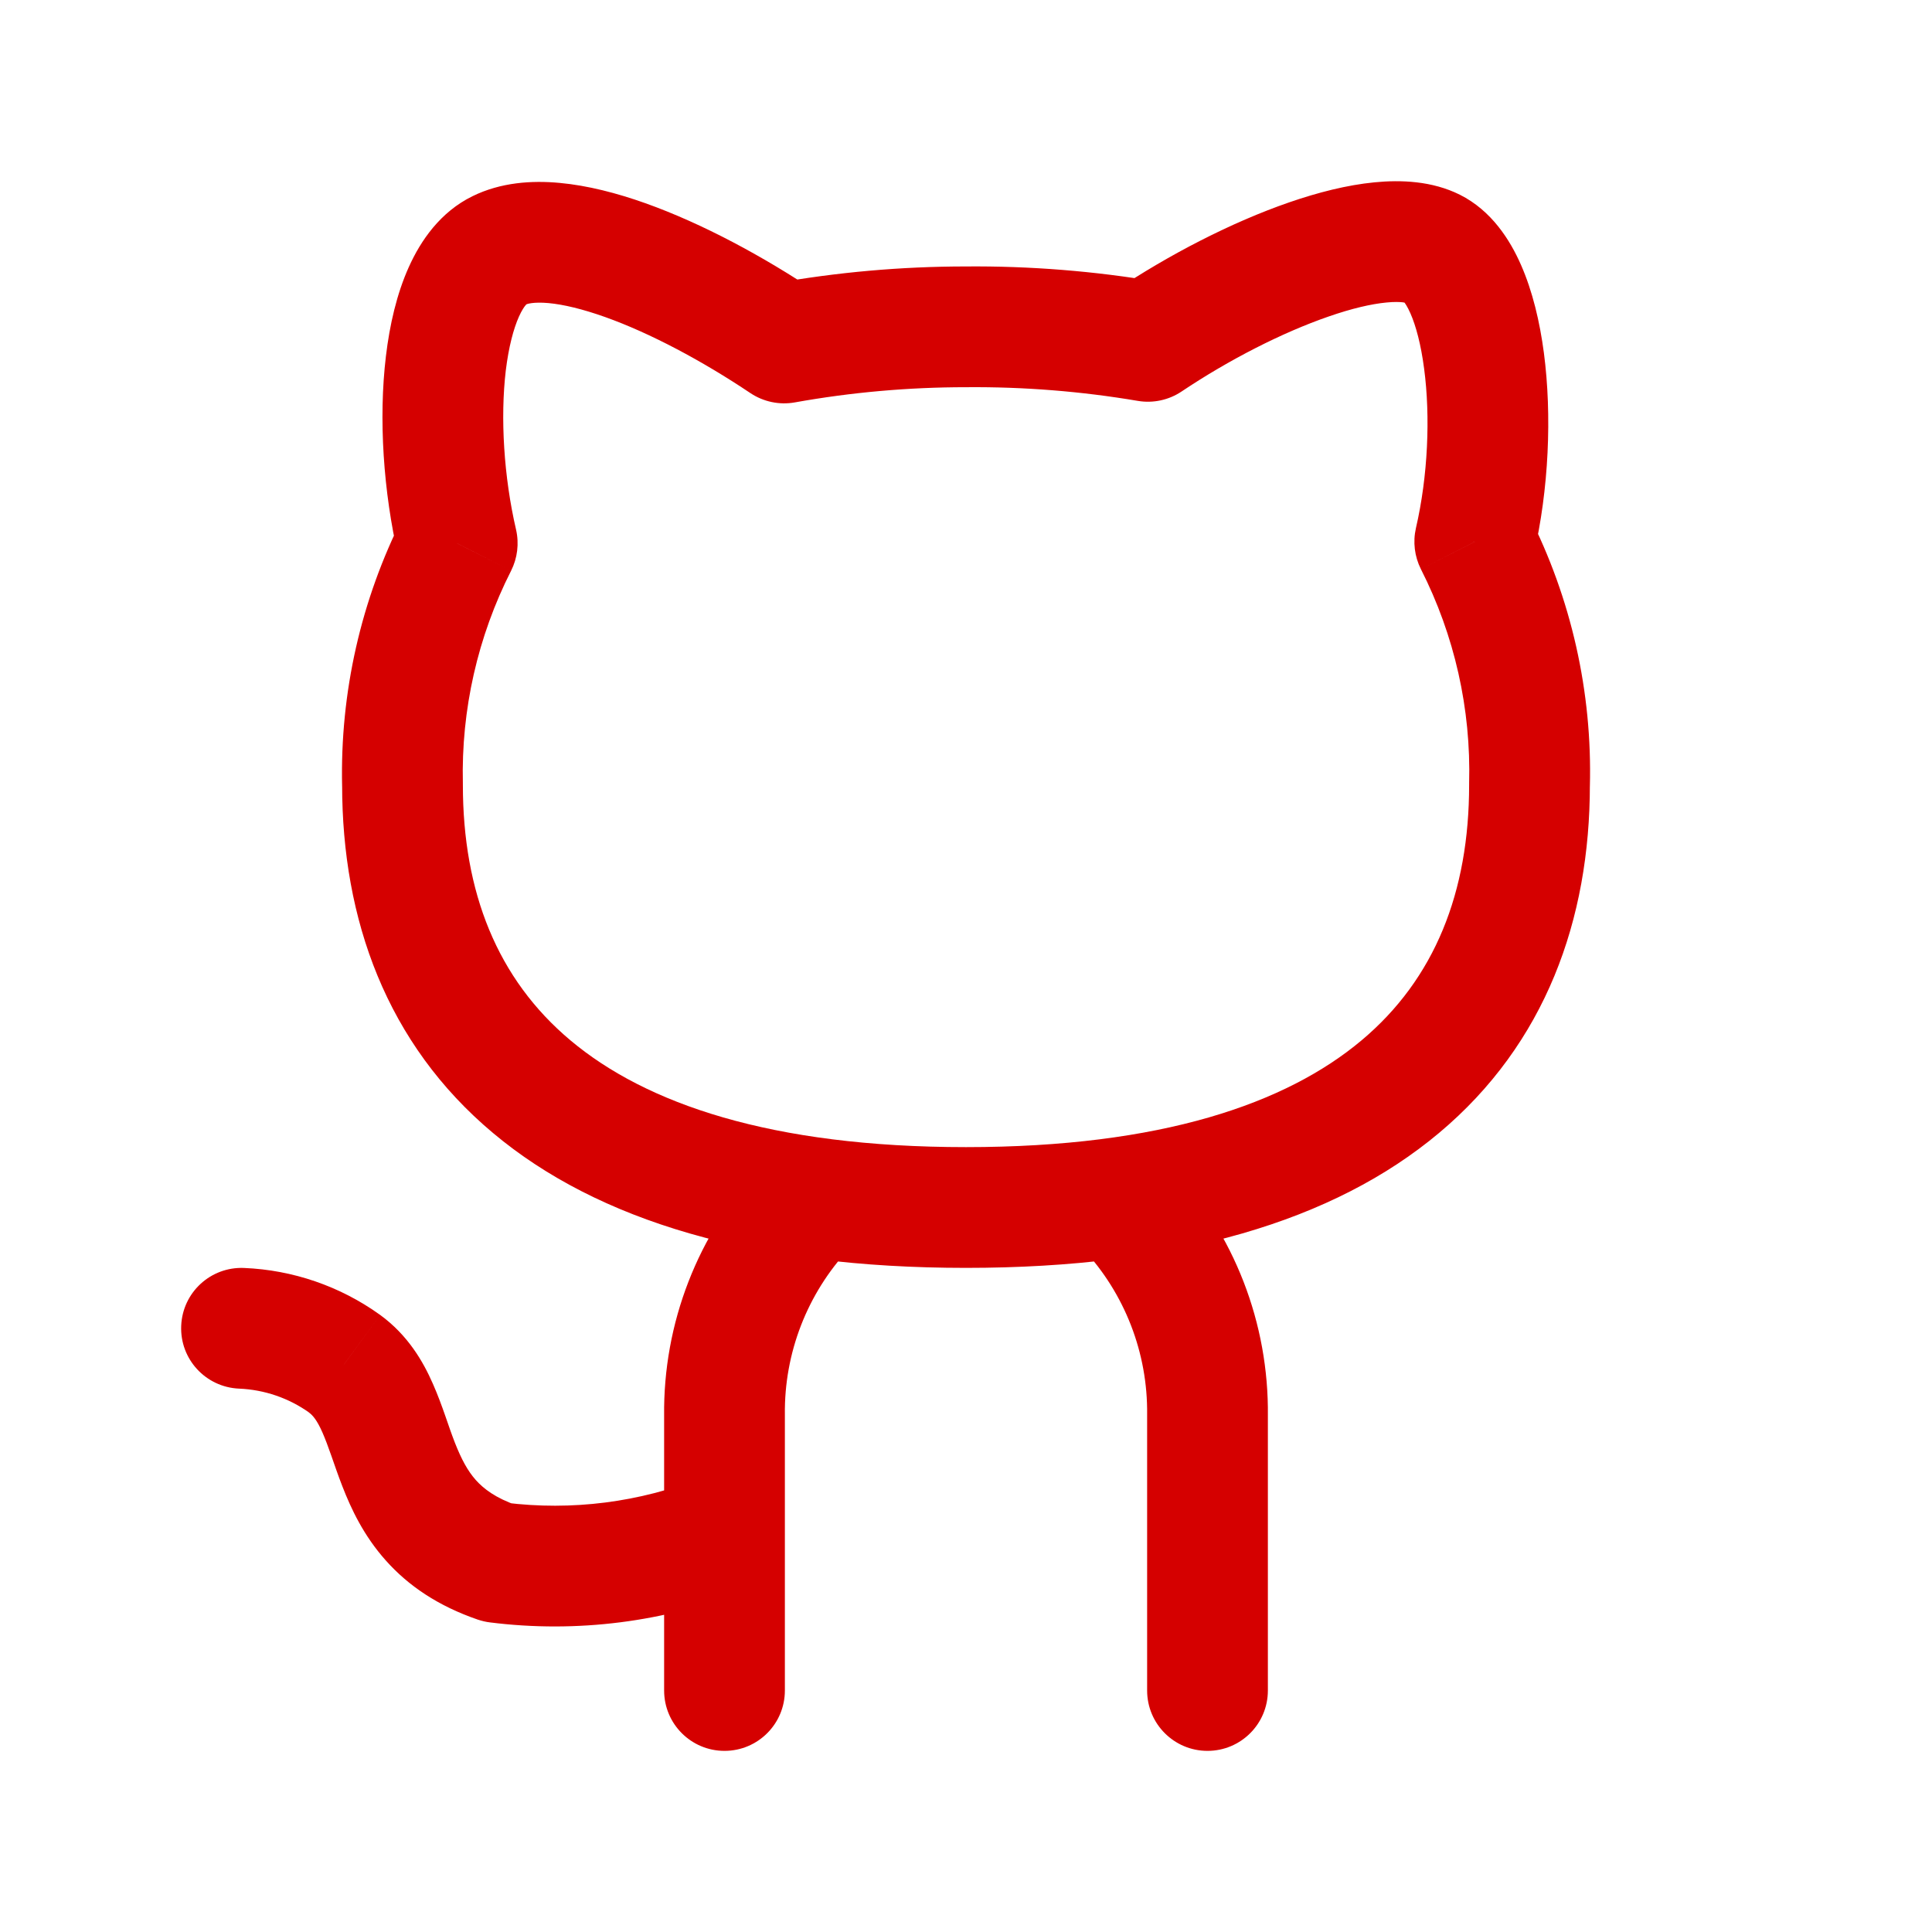 <svg width="24" height="24" viewBox="0 0 24 24" fill="none" xmlns="http://www.w3.org/2000/svg">
<path d="M19 9.75L18.25 9.73C18.25 9.737 18.25 9.744 18.25 9.75H19ZM5 9.75H5.75C5.75 9.744 5.75 9.738 5.75 9.732L5 9.75ZM5.68 6.75L6.349 7.09C6.428 6.933 6.45 6.753 6.411 6.581L5.68 6.75ZM9.74 4.26L9.323 4.884C9.484 4.991 9.681 5.033 9.872 4.999L9.74 4.26ZM12 4.06L12 4.81L12.007 4.81L12 4.06ZM14.26 4.24L14.135 4.98C14.324 5.012 14.518 4.97 14.677 4.864L14.26 4.24ZM18.32 6.73L17.589 6.561C17.55 6.733 17.572 6.913 17.651 7.07L18.32 6.73ZM10.548 15.512C10.831 15.209 10.815 14.735 10.512 14.452C10.209 14.169 9.734 14.186 9.452 14.489L10.548 15.512ZM9 17.58H9.75L9.75 17.572L9 17.58ZM8.25 21C8.25 21.415 8.586 21.75 9 21.75C9.414 21.75 9.75 21.415 9.75 21H8.25ZM14.548 14.489C14.266 14.186 13.791 14.169 13.488 14.452C13.185 14.735 13.169 15.209 13.452 15.512L14.548 14.489ZM15 17.58L14.25 17.572V17.58H15ZM14.25 21C14.25 21.415 14.586 21.75 15 21.75C15.414 21.75 15.75 21.415 15.75 21H14.25ZM9.277 19.747C9.662 19.594 9.85 19.158 9.697 18.773C9.544 18.388 9.107 18.2 8.723 18.354L9.277 19.747ZM6.18 19.41L5.937 20.12C5.986 20.136 6.036 20.148 6.086 20.154L6.18 19.41ZM4.28 16.94L4.723 16.335L4.716 16.33L4.28 16.94ZM3.031 15.751C2.617 15.734 2.268 16.055 2.251 16.469C2.233 16.883 2.555 17.232 2.969 17.25L3.031 15.751ZM18.25 9.75C18.25 11.08 17.825 12.16 16.912 12.925C15.978 13.708 14.428 14.25 12 14.25V15.75C14.623 15.75 16.572 15.168 17.875 14.075C19.2 12.965 19.75 11.421 19.75 9.75H18.25ZM12 14.25C9.573 14.25 8.022 13.708 7.088 12.925C6.175 12.16 5.75 11.08 5.75 9.75H4.25C4.25 11.421 4.8 12.965 6.125 14.075C7.428 15.168 9.377 15.75 12 15.75V14.25ZM5.75 9.732C5.728 8.816 5.934 7.908 6.349 7.09L5.011 6.411C4.484 7.45 4.223 8.603 4.25 9.768L5.75 9.732ZM6.411 6.581C6.258 5.922 6.214 5.189 6.283 4.603C6.319 4.309 6.379 4.084 6.447 3.932C6.519 3.773 6.566 3.766 6.532 3.783L5.868 2.438C5.469 2.634 5.226 2.989 5.079 3.316C4.928 3.651 4.84 4.038 4.794 4.425C4.701 5.201 4.762 6.109 4.949 6.919L6.411 6.581ZM6.532 3.783C6.544 3.777 6.622 3.748 6.814 3.765C6.998 3.782 7.235 3.838 7.516 3.938C8.077 4.138 8.723 4.482 9.323 4.884L10.157 3.637C9.487 3.188 8.728 2.778 8.019 2.525C7.665 2.399 7.3 2.304 6.951 2.272C6.609 2.24 6.221 2.264 5.868 2.438L6.532 3.783ZM9.872 4.999C10.574 4.873 11.286 4.81 12 4.81L12 3.31C11.198 3.31 10.398 3.381 9.608 3.522L9.872 4.999ZM12.007 4.81C12.72 4.804 13.432 4.861 14.135 4.98L14.385 3.501C13.595 3.367 12.795 3.303 11.993 3.31L12.007 4.81ZM14.677 4.864C15.268 4.468 15.931 4.13 16.504 3.932C16.791 3.832 17.034 3.776 17.221 3.758C17.422 3.738 17.482 3.77 17.465 3.761L18.135 2.419C17.788 2.246 17.4 2.233 17.074 2.265C16.733 2.298 16.37 2.391 16.014 2.514C15.3 2.761 14.522 3.162 13.843 3.617L14.677 4.864ZM17.465 3.761C17.402 3.73 17.445 3.72 17.521 3.893C17.59 4.05 17.652 4.282 17.691 4.58C17.77 5.176 17.739 5.913 17.589 6.561L19.051 6.899C19.241 6.077 19.28 5.159 19.179 4.385C19.128 3.998 19.038 3.617 18.894 3.29C18.758 2.98 18.528 2.616 18.135 2.419L17.465 3.761ZM17.651 7.07C18.069 7.893 18.275 8.807 18.25 9.73L19.75 9.77C19.781 8.598 19.52 7.436 18.989 6.391L17.651 7.07ZM9.452 14.489C8.667 15.329 8.237 16.439 8.25 17.589L9.75 17.572C9.741 16.808 10.027 16.07 10.548 15.512L9.452 14.489ZM8.25 17.58V21H9.75V17.58H8.25ZM13.452 15.512C13.973 16.07 14.259 16.808 14.25 17.572L15.75 17.589C15.763 16.439 15.333 15.329 14.548 14.489L13.452 15.512ZM14.25 17.58V21H15.75V17.58H14.25ZM8.723 18.354C7.946 18.663 7.103 18.77 6.274 18.666L6.086 20.154C7.167 20.29 8.265 20.15 9.277 19.747L8.723 18.354ZM6.423 18.701C6.156 18.609 6.008 18.494 5.911 18.386C5.808 18.27 5.731 18.125 5.651 17.922C5.61 17.817 5.575 17.714 5.531 17.587C5.489 17.467 5.439 17.329 5.378 17.191C5.256 16.912 5.067 16.586 4.723 16.335L3.837 17.546C3.883 17.579 3.937 17.639 4.006 17.796C4.041 17.876 4.075 17.967 4.116 18.084C4.154 18.192 4.201 18.331 4.254 18.466C4.362 18.744 4.518 19.077 4.792 19.384C5.072 19.699 5.444 19.951 5.937 20.12L6.423 18.701ZM4.716 16.33C4.223 15.977 3.637 15.776 3.031 15.751L2.969 17.25C3.284 17.263 3.588 17.367 3.844 17.55L4.716 16.33Z" fill="#d50000"/>
</svg>
